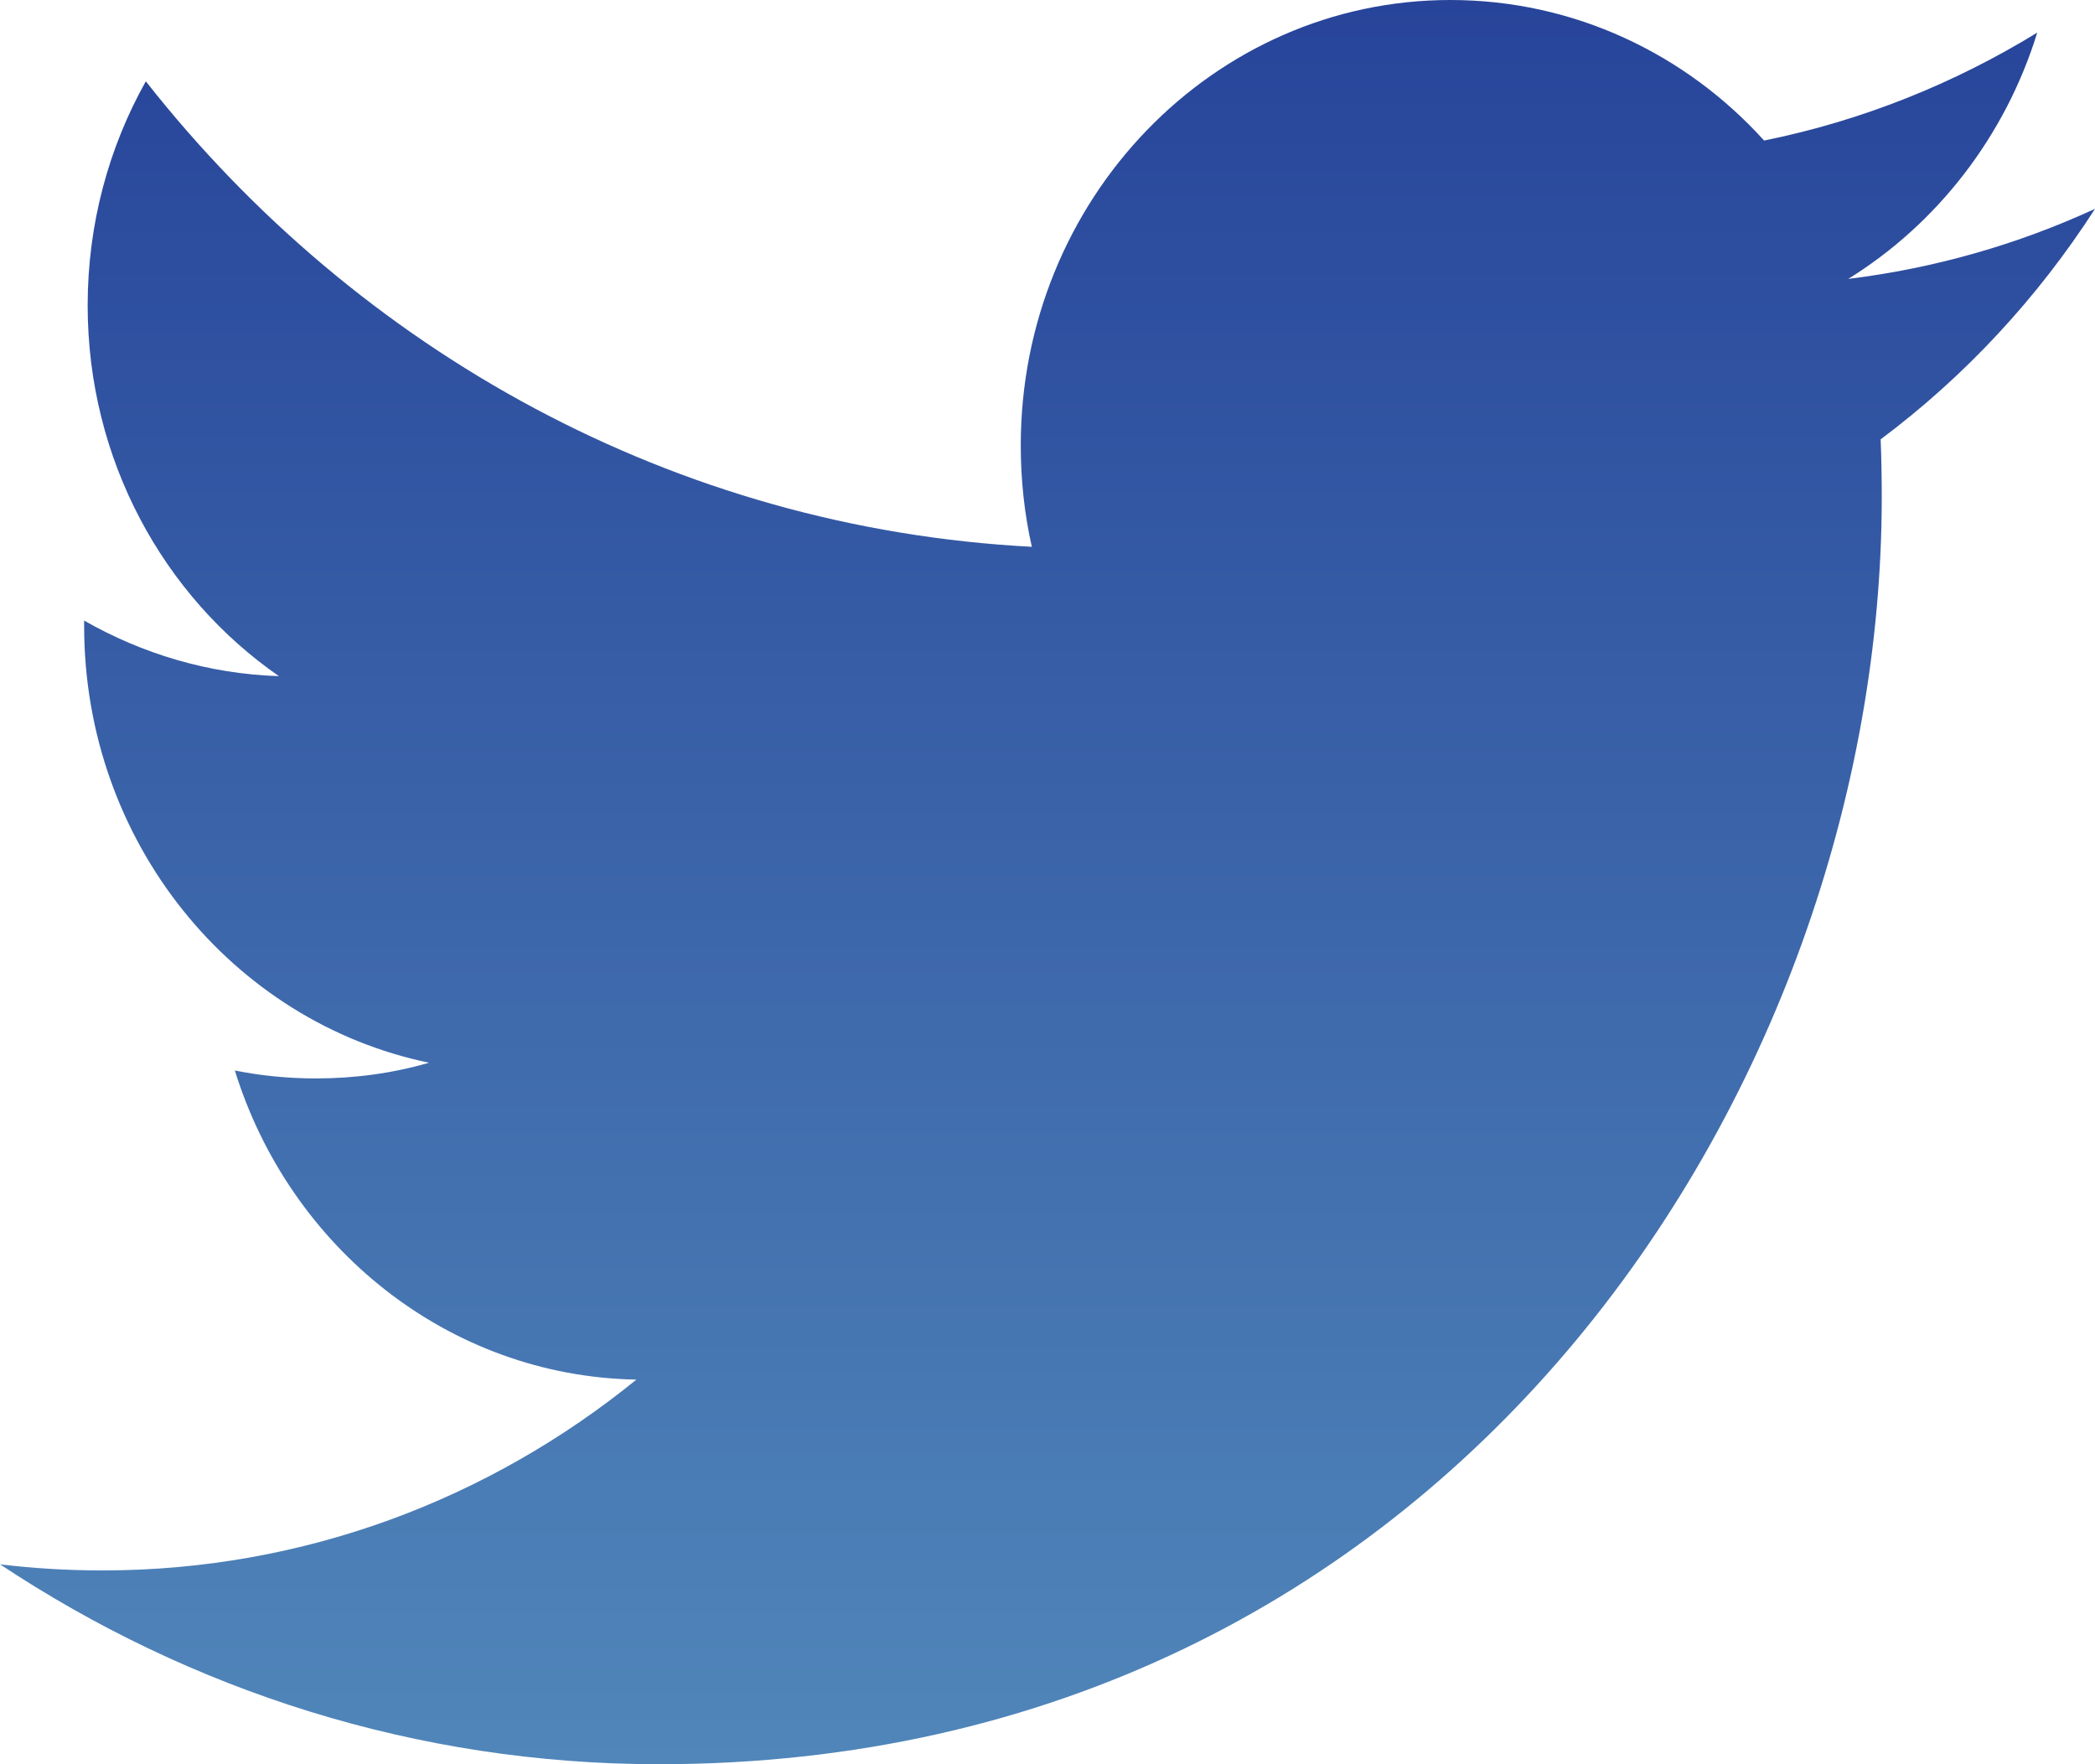 <?xml version="1.0" encoding="UTF-8"?>
<svg width="38px" height="32px" viewBox="0 0 38 32" version="1.1" xmlns="http://www.w3.org/2000/svg" xmlns:xlink="http://www.w3.org/1999/xlink">
    <!-- Generator: Sketch 43.1 (39012) - http://www.bohemiancoding.com/sketch -->
    <title>Twitter-black</title>
    <desc>Created with Sketch.</desc>
    <defs>
        <linearGradient x1="50%" y1="0%" x2="50%" y2="104.162%" id="linearGradient-1">
            <stop stop-color="#27449A" offset="0%"></stop>
            <stop stop-color="#5289BB" offset="100%"></stop>
        </linearGradient>
    </defs>
    <g id="Page-1" stroke="none" stroke-width="1" fill="none" fill-rule="evenodd">
        <g id="Contact-Page" transform="translate(-106, -684)" fill="url(#linearGradient-1)">
            <path d="M144,687.788 C142.604,688.431 141.1,688.865 139.524,689.059 C141.134,688.061 142.37,686.478 142.952,684.592 C141.444,685.516 139.778,686.189 137.998,686.549 C136.579,684.98 134.552,684 132.308,684 C128.006,684 124.515,687.617 124.515,692.078 C124.515,692.711 124.582,693.326 124.716,693.918 C118.236,693.58 112.493,690.368 108.645,685.475 C107.974,686.672 107.59,688.061 107.59,689.54 C107.59,692.341 108.966,694.815 111.059,696.264 C109.783,696.224 108.578,695.857 107.526,695.256 L107.526,695.355 C107.526,699.271 110.213,702.537 113.782,703.276 C113.128,703.466 112.439,703.561 111.728,703.561 C111.226,703.561 110.735,703.512 110.26,703.417 C111.253,706.625 114.13,708.962 117.543,709.024 C114.875,711.192 111.511,712.485 107.86,712.485 C107.231,712.485 106.609,712.448 106,712.374 C109.45,714.662 113.55,716 117.951,716 C132.292,716 140.132,703.692 140.132,693.016 C140.132,692.665 140.126,692.314 140.112,691.969 C141.636,690.83 142.958,689.408 144,687.788" id="Twitter"></path>
        </g>
    </g>
</svg>